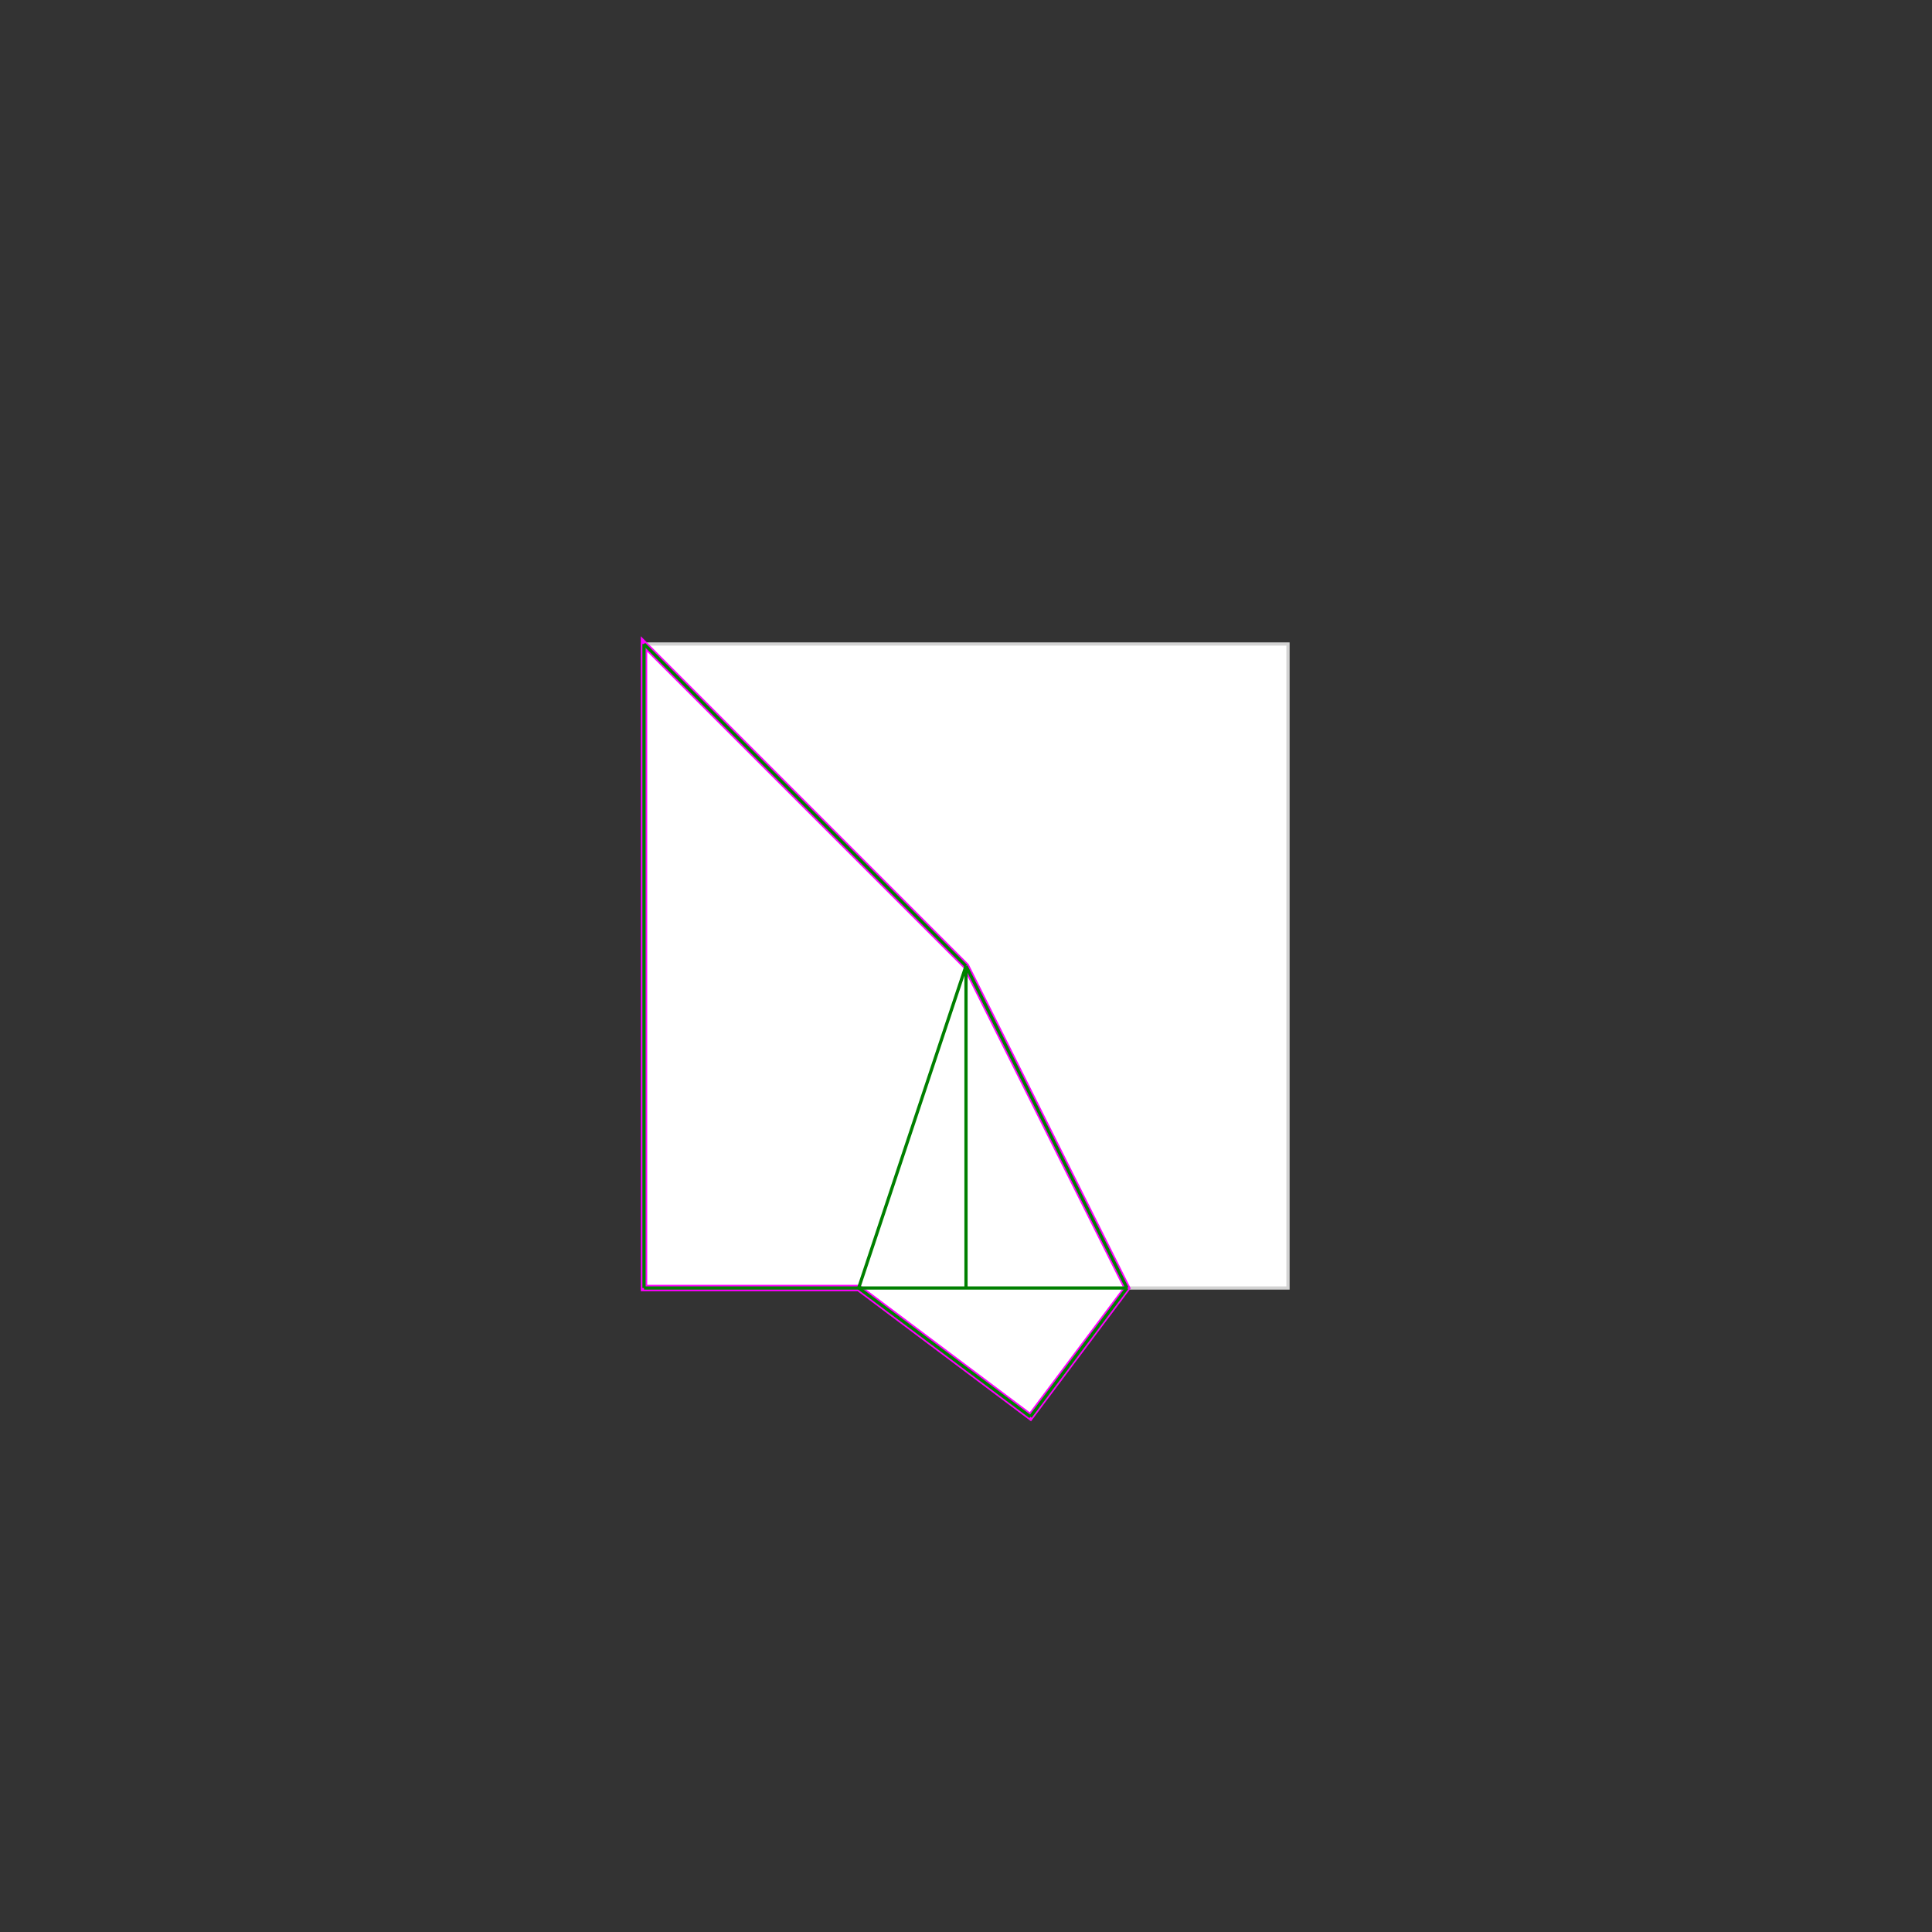<svg baseProfile="full" height="600" version="1.1" viewBox="0 0 600 600" width="600" xmlns="http://www.w3.org/2000/svg" xmlns:ev="http://www.w3.org/2001/xml-events" xmlns:xlink="http://www.w3.org/1999/xlink"><rect x="0" y="0" width="600" height="600" style="fill:#333333;stroke:none;opacity:1;fill-opacity:1"/><defs><style type="text/css"><![CDATA[
    rect { stroke: lightgray; stroke-width: 1; fill: white; }
    polygon { stroke: magenta; stroke-width: 2; fill: white; }
    line { stroke: green; stroke-width: 1; }
    ]]></style></defs><g><rect height="200" width="200" x="200" y="200" /><polygon points="200.0,200.0 300.0,300.0 350.0,400.0 320.0,440.0 266.667,400.0 200.0,400.0" /><line x1="300.0" x2="350.0" y1="300.0" y2="400.0" /><line x1="200.0" x2="300.0" y1="200.0" y2="300.0" /><line x1="200.0" x2="200.0" y1="200.0" y2="400.0" /><line x1="300.0" x2="300.0" y1="300.0" y2="400.0" /><line x1="300.0" x2="266.667" y1="300.0" y2="400.0" /><line x1="266.667" x2="320.0" y1="400.0" y2="440.0" /><line x1="350.0" x2="320.0" y1="400.0" y2="440.0" /><line x1="200.0" x2="350.0" y1="400.0" y2="400.0" /></g></svg>
